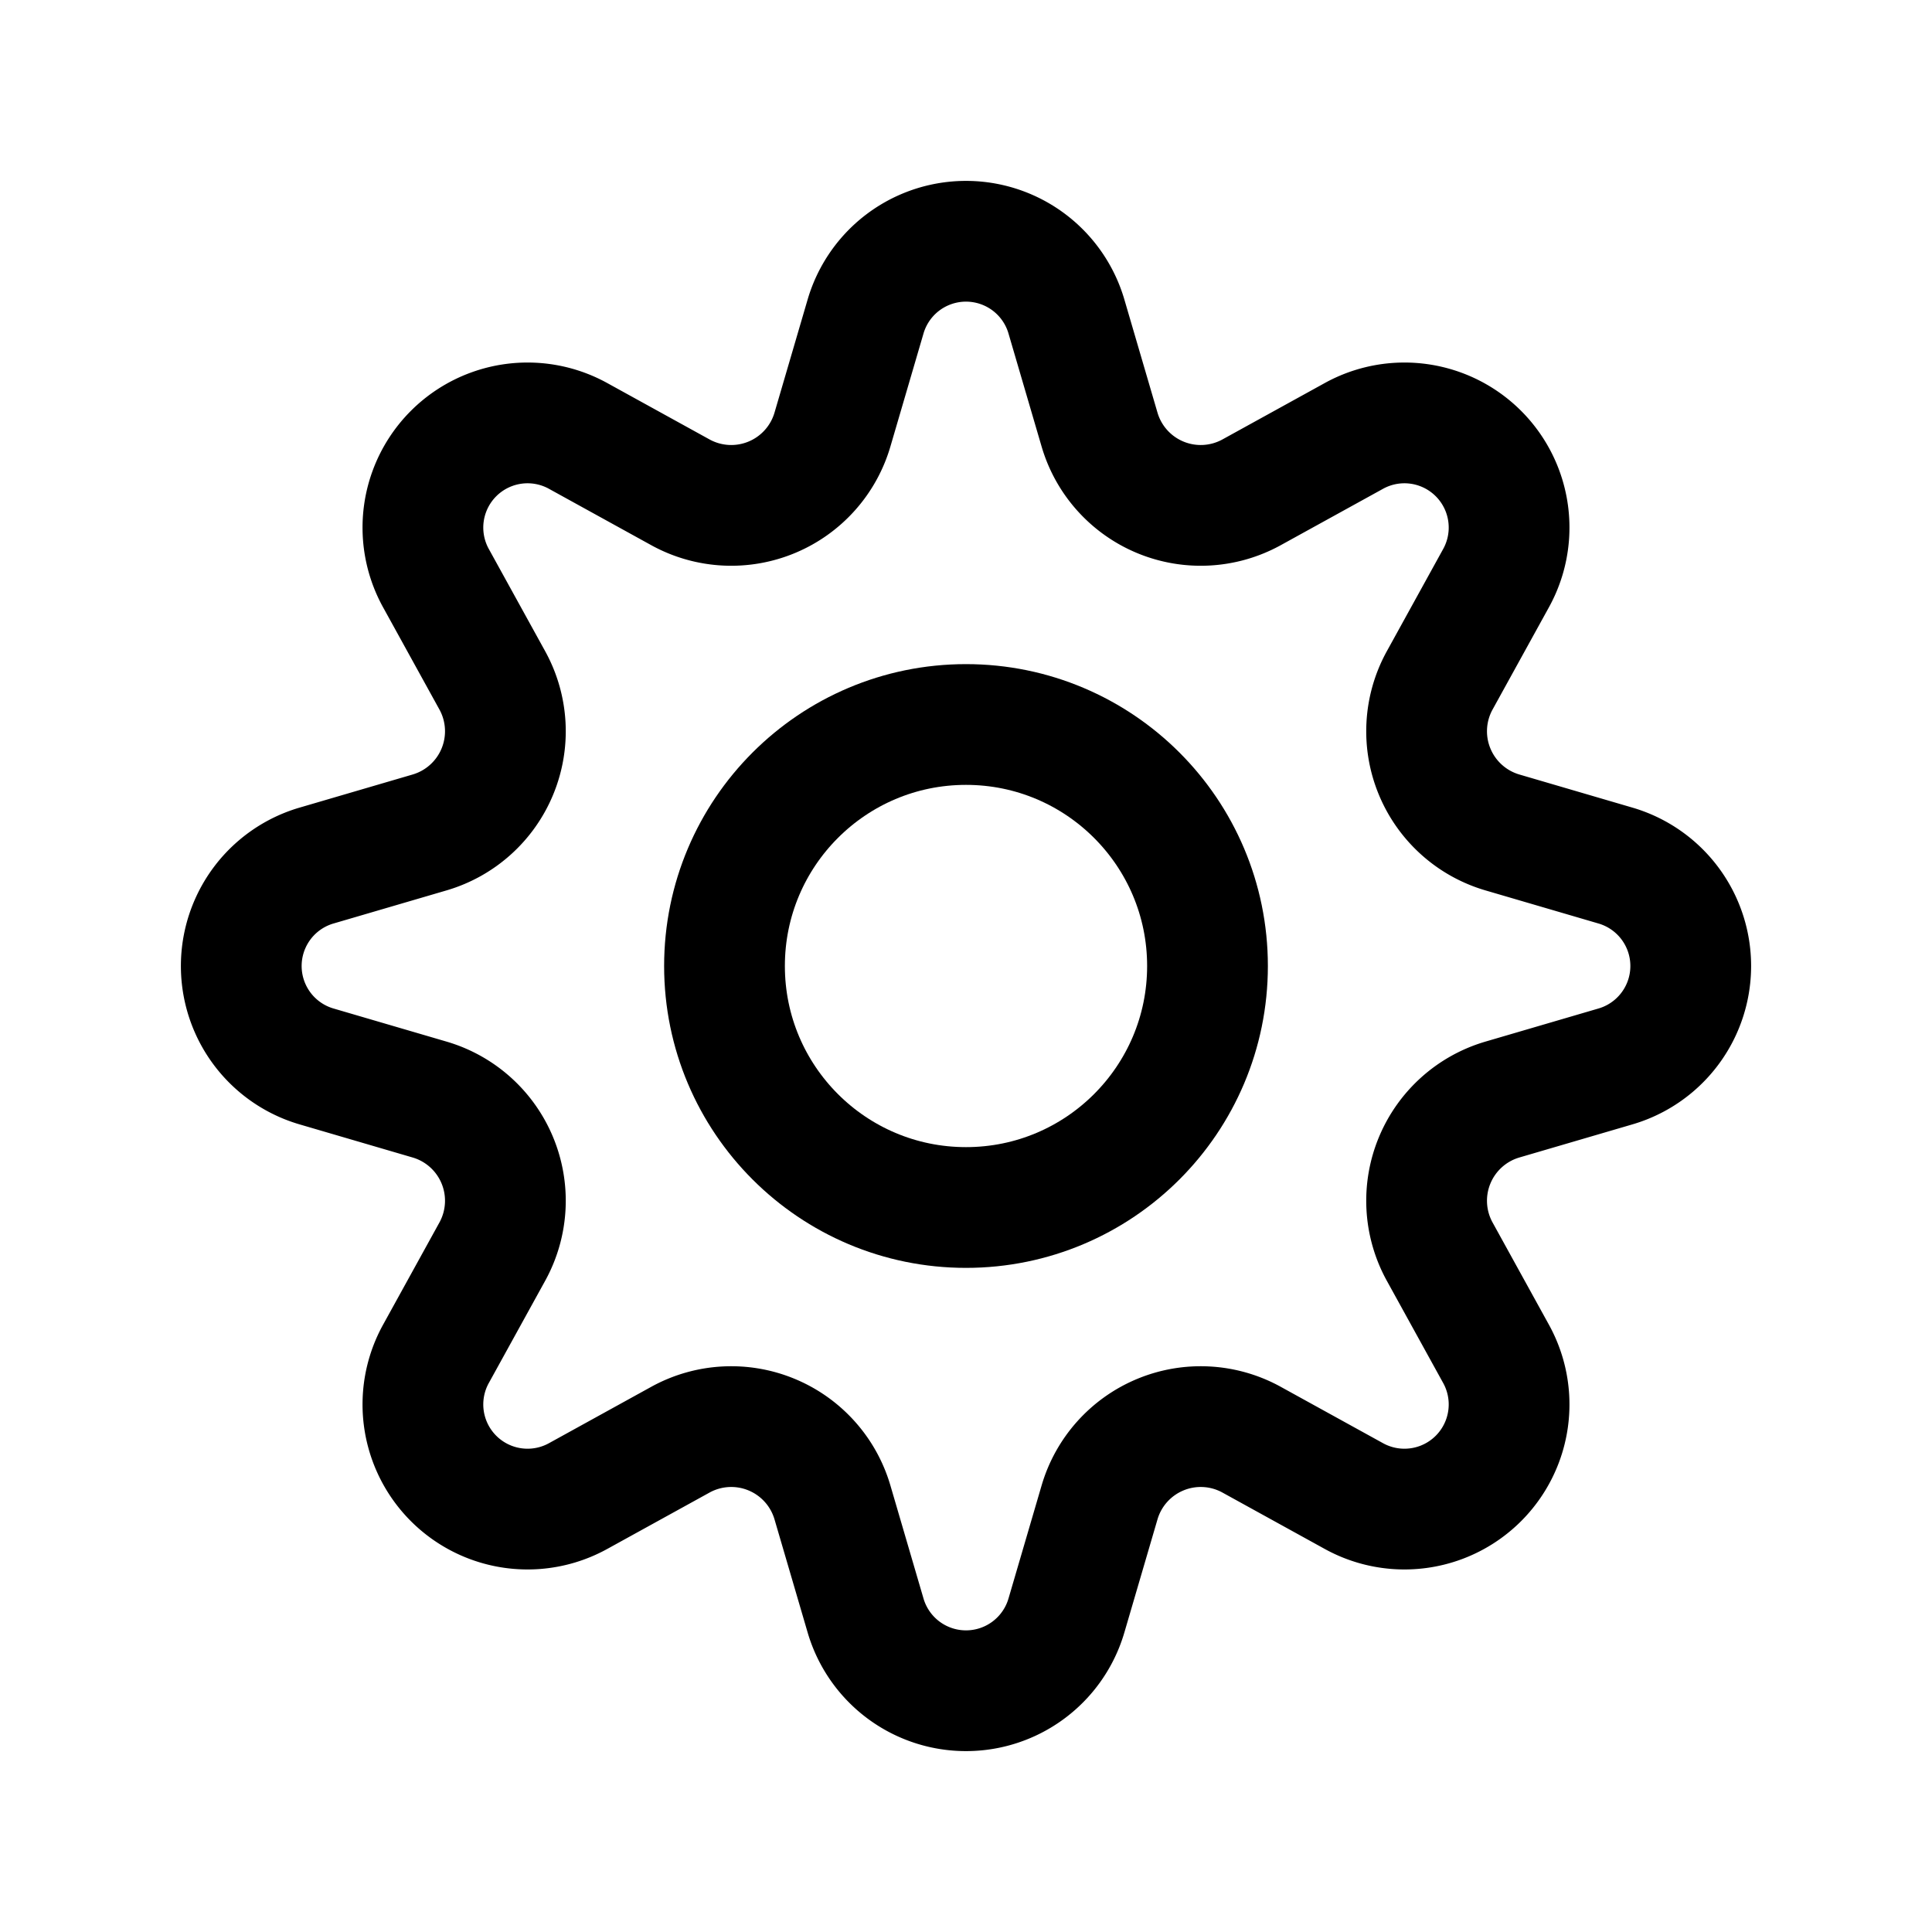 <svg xmlns="http://www.w3.org/2000/svg" width="24" height="24" viewBox="0 0 24 24" stroke="currentColor" fill="none" stroke-linecap="round" stroke-width="1.5" stroke-linejoin="round" stroke-align="center" ><circle  cx="12" cy="12" r="3"/><path  d="M13.25,3.94l.41,1.4a1.31,1.31,0,0,0,1.88.78l1.27-.7a1.3,1.3,0,0,1,1.77,1.77l-.7,1.27a1.31,1.31,0,0,0,.78,1.88l1.4.41a1.3,1.3,0,0,1,0,2.5l-1.4.41a1.31,1.31,0,0,0-.78,1.88l.7,1.27a1.3,1.3,0,0,1-1.77,1.77l-1.27-.7a1.31,1.31,0,0,0-1.88.78l-.41,1.4a1.3,1.3,0,0,1-2.5,0l-.41-1.4a1.31,1.31,0,0,0-1.88-.78l-1.27.7a1.3,1.3,0,0,1-1.77-1.77l.7-1.27a1.31,1.31,0,0,0-.78-1.88l-1.4-.41a1.3,1.3,0,0,1,0-2.5l1.4-.41a1.31,1.31,0,0,0,.78-1.88l-.7-1.27A1.3,1.3,0,0,1,7.19,5.42l1.27.7a1.31,1.31,0,0,0,1.88-.78l.41-1.4A1.3,1.3,0,0,1,13.25,3.94Z"/></svg>